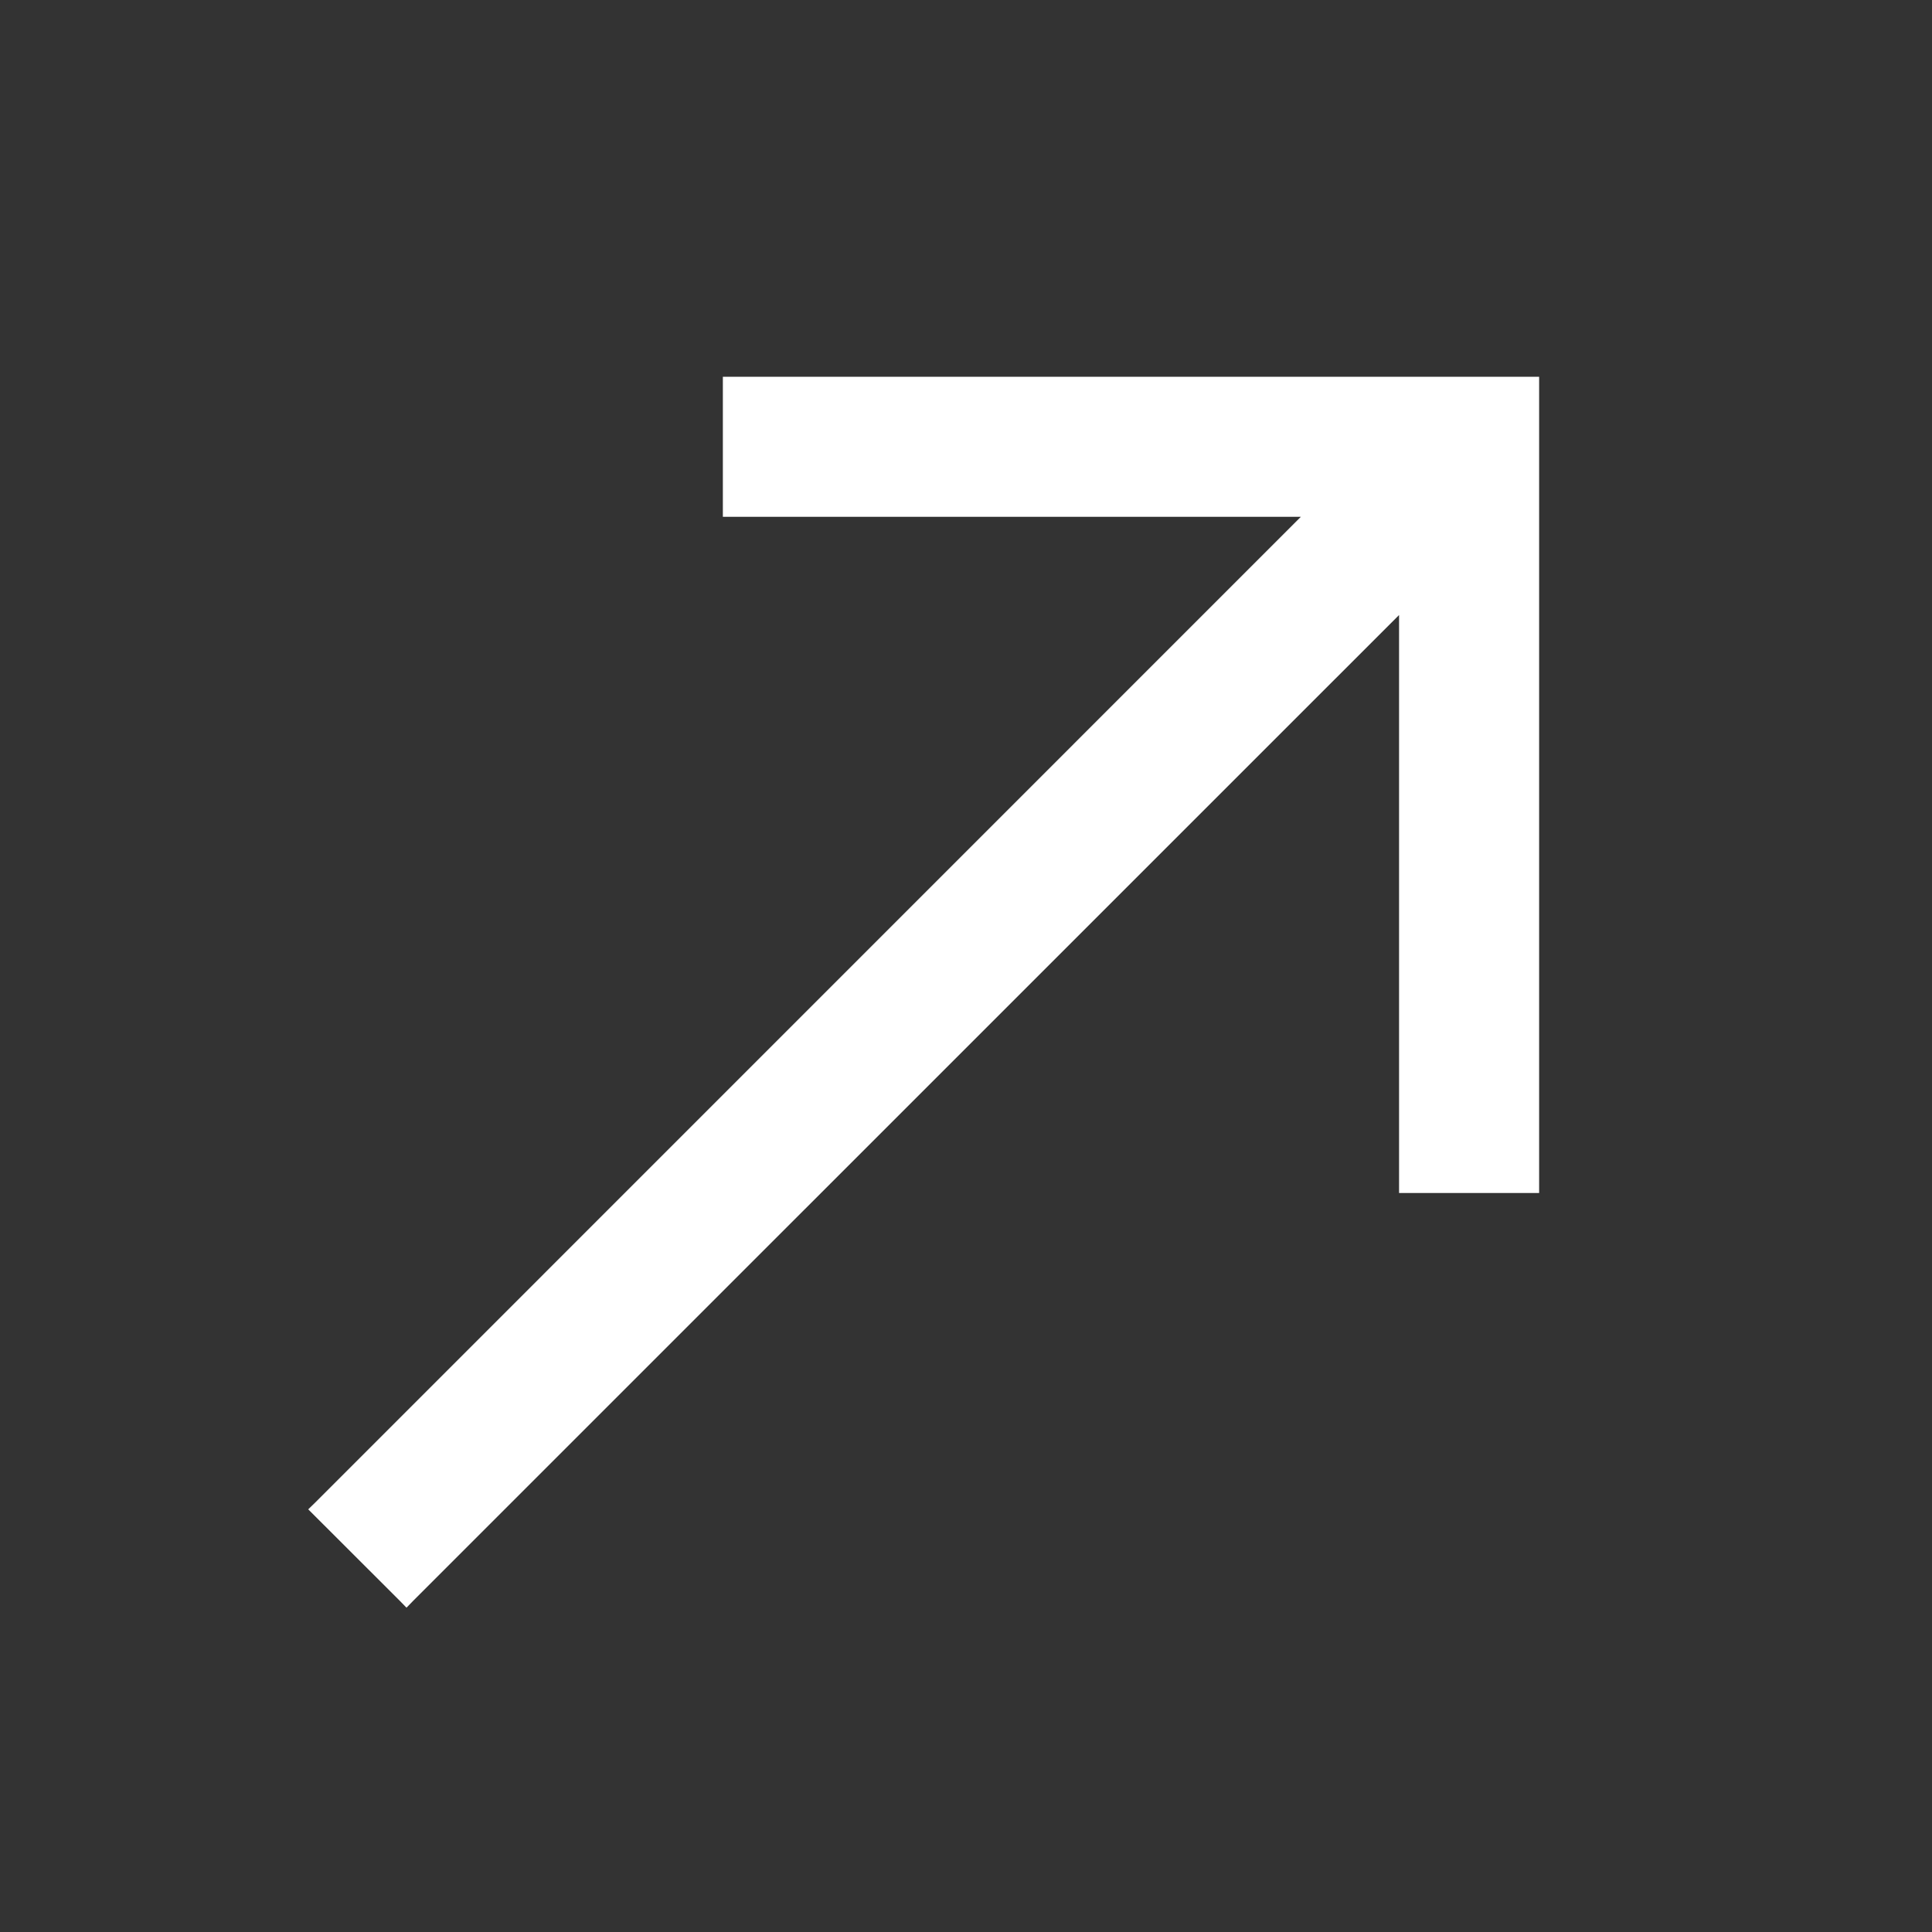 <svg width="20" height="20" viewBox="0 0 20 20" fill="none" xmlns="http://www.w3.org/2000/svg">
<rect x="0" y="0" width="20" height="20" fill="#333333" stroke="none"/>
<path d="M4.173 16.535L4.208 16.571L4.243 16.535L14.533 6.246V12.25V12.3H14.583H15.833H15.883V12.25V4V3.95H15.833H7.583H7.533V4V5.25V5.3H7.583H13.587L3.298 15.59L3.262 15.625L3.298 15.661L4.173 16.535Z" fill="white" stroke="white" stroke-width="0.1"/>
</svg>

